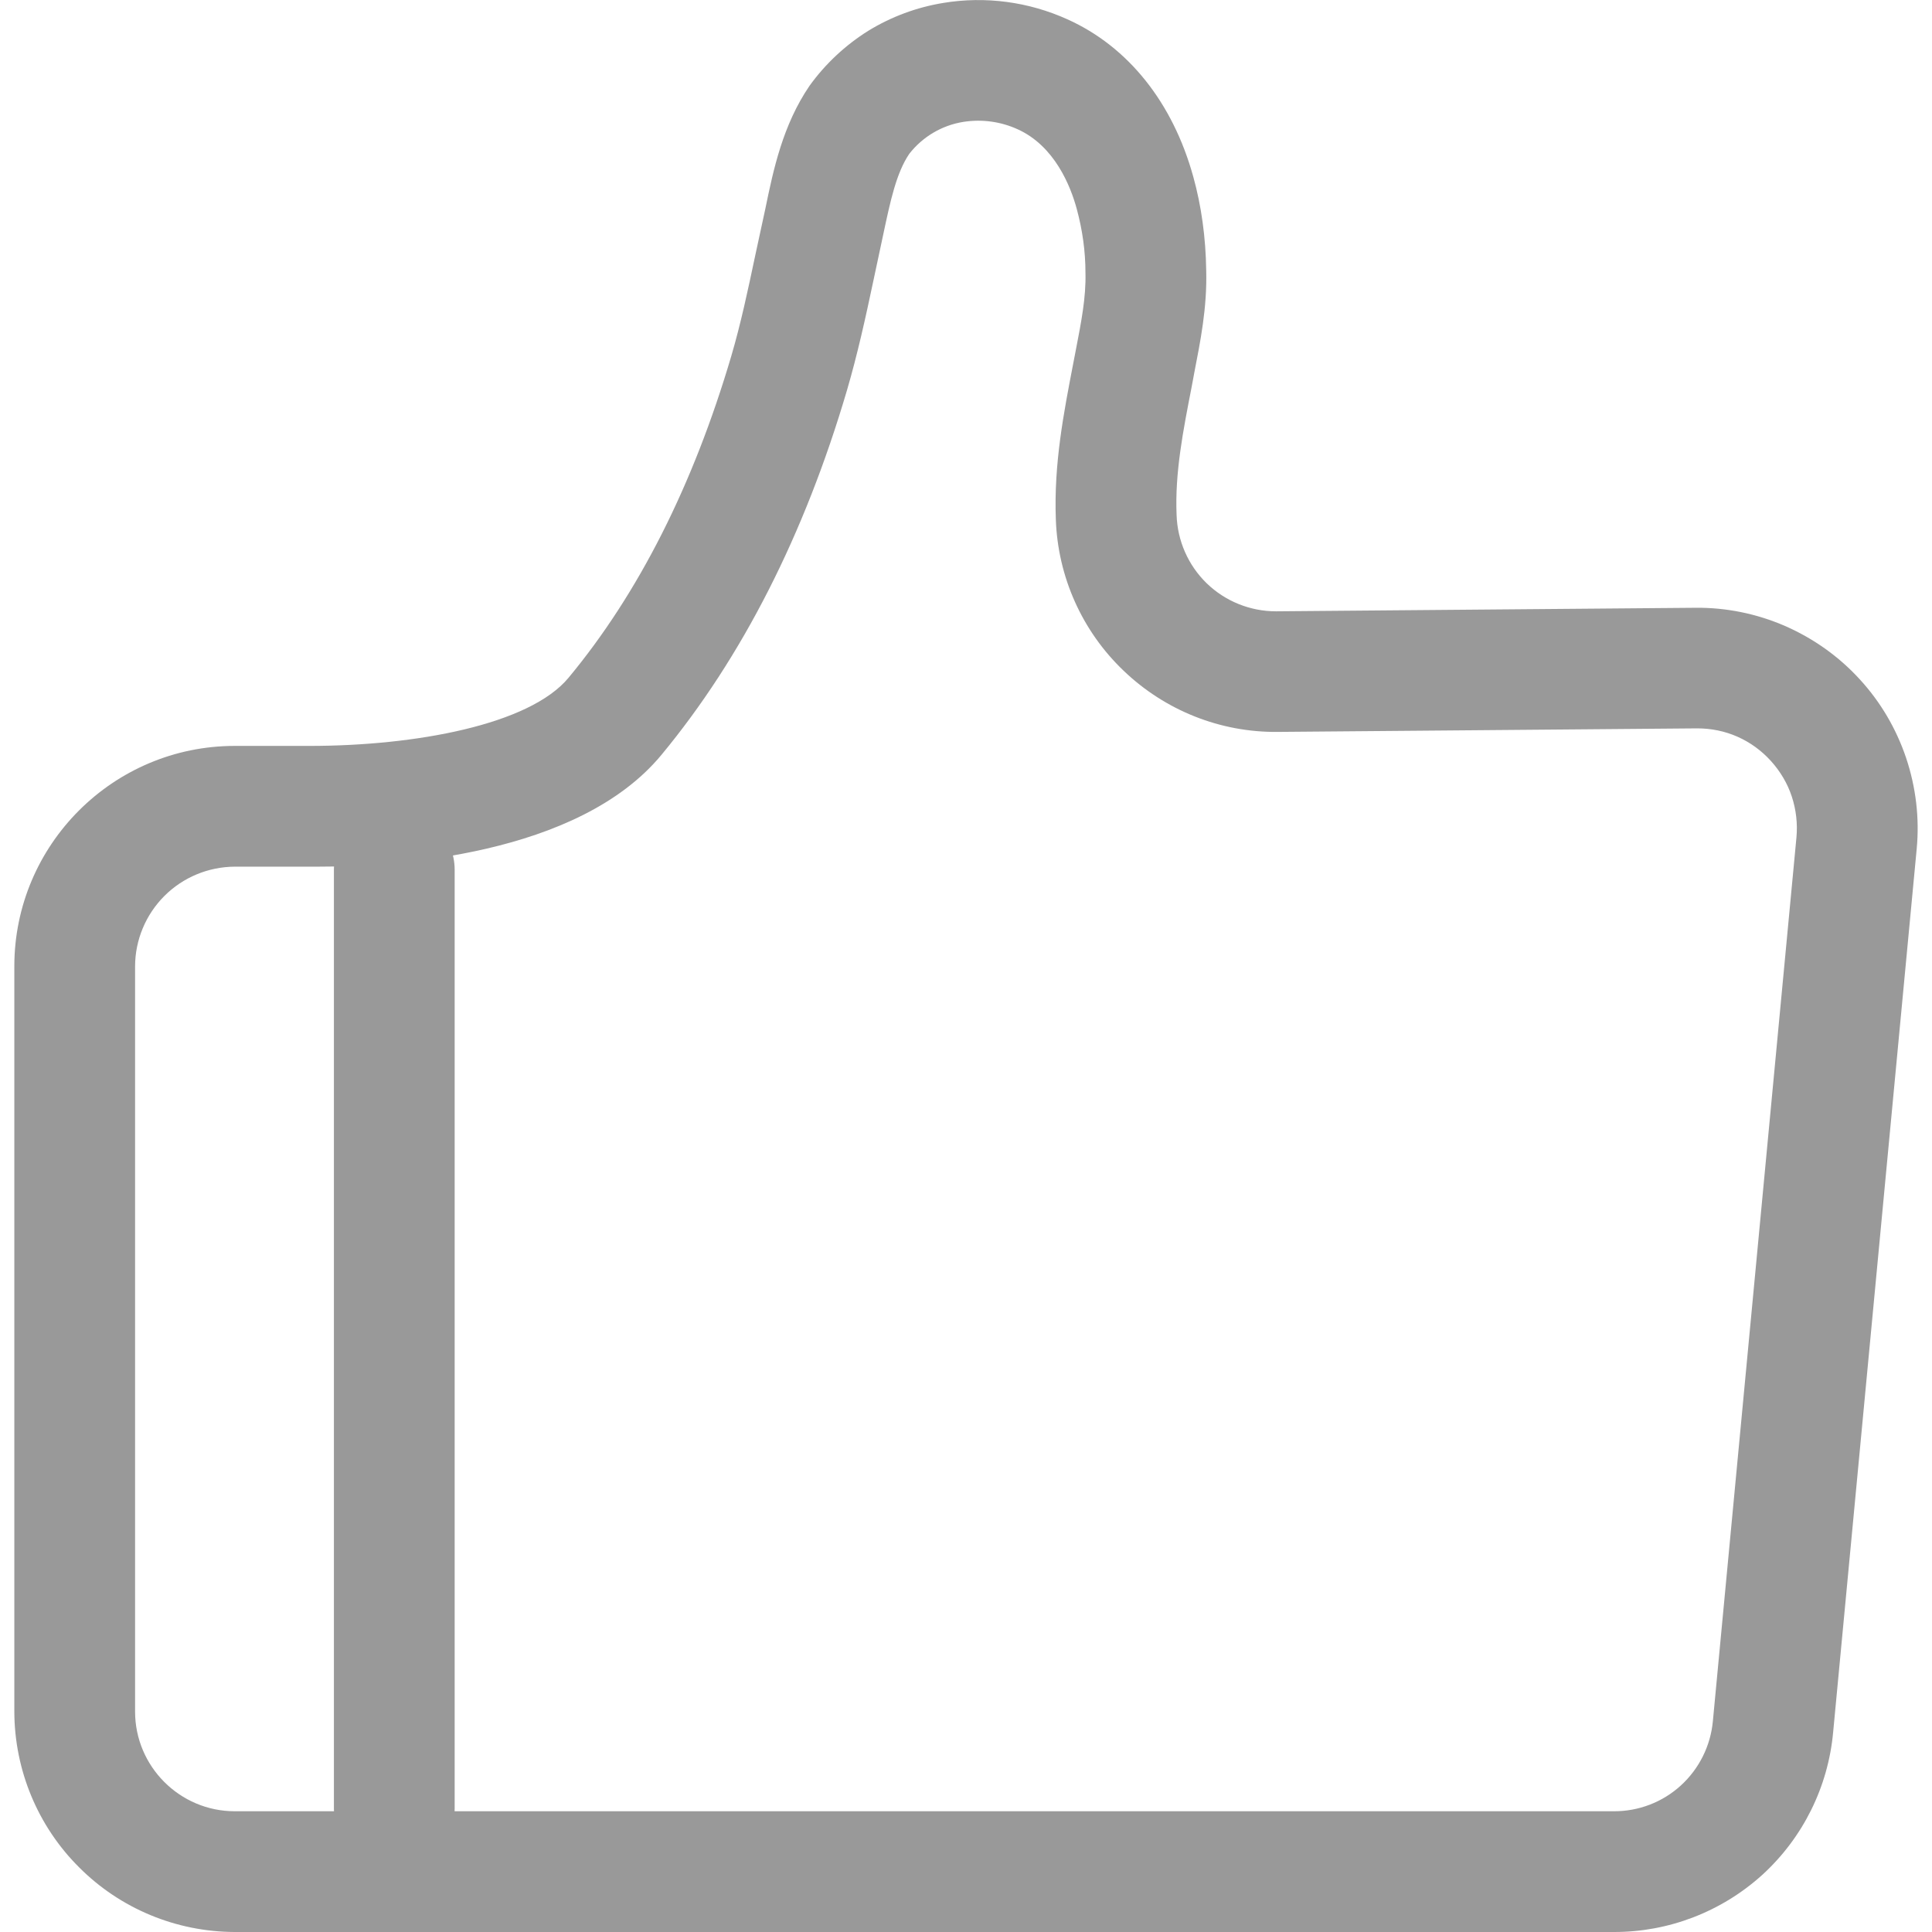 <svg width="12" height="12" viewBox="0 0 12 12" fill="none" xmlns="http://www.w3.org/2000/svg">
<g clip-path="url(#clip0_1176_7907)">
<path d="M7.402 2.401C7.348 2.677 7.297 2.938 7.308 3.198C7.313 3.359 7.38 3.511 7.495 3.623C7.611 3.735 7.765 3.797 7.926 3.797L10.531 3.775C10.722 3.773 10.912 3.812 11.087 3.888C11.263 3.965 11.421 4.077 11.55 4.218C11.68 4.359 11.778 4.526 11.839 4.707C11.9 4.889 11.923 5.081 11.905 5.272L11.386 10.759C11.355 11.099 11.198 11.415 10.946 11.645C10.693 11.874 10.364 12.001 10.023 12H1.458C1.095 11.999 0.747 11.855 0.491 11.598C0.234 11.342 0.09 10.994 0.089 10.631V6.002C0.089 5.247 0.703 4.633 1.458 4.633H1.922C2.579 4.633 3.289 4.502 3.531 4.21C3.967 3.685 4.306 3.012 4.542 2.212C4.602 2.008 4.646 1.799 4.69 1.591L4.754 1.295C4.804 1.052 4.862 0.777 5.028 0.533C5.126 0.397 5.25 0.281 5.392 0.192C5.535 0.104 5.694 0.045 5.86 0.018C6.121 -0.025 6.389 0.011 6.63 0.12C7.008 0.29 7.285 0.638 7.412 1.099C7.462 1.279 7.489 1.474 7.492 1.68C7.498 1.912 7.456 2.119 7.417 2.32M1.458 5.383C1.294 5.384 1.137 5.449 1.021 5.565C0.905 5.681 0.839 5.839 0.839 6.003V10.631C0.839 10.972 1.117 11.25 1.458 11.25H10.023C10.177 11.251 10.326 11.194 10.44 11.09C10.554 10.986 10.625 10.843 10.639 10.69L11.158 5.202C11.166 5.116 11.156 5.029 11.129 4.947C11.102 4.865 11.057 4.79 10.999 4.726C10.941 4.662 10.871 4.611 10.792 4.576C10.713 4.541 10.628 4.524 10.542 4.524L7.937 4.546C7.58 4.55 7.237 4.413 6.979 4.166C6.721 3.92 6.57 3.582 6.558 3.226C6.545 2.881 6.607 2.564 6.666 2.258L6.682 2.175C6.716 1.999 6.746 1.847 6.742 1.694C6.742 1.56 6.723 1.427 6.688 1.298C6.65 1.157 6.551 0.907 6.321 0.803C6.216 0.755 6.099 0.739 5.984 0.757C5.851 0.778 5.731 0.849 5.648 0.955C5.566 1.075 5.529 1.256 5.488 1.447L5.424 1.747C5.376 1.974 5.326 2.201 5.261 2.423C4.997 3.321 4.609 4.084 4.108 4.689C3.589 5.316 2.443 5.383 1.975 5.383H1.458Z" fill="#999999"/>
<path d="M2.449 11.606C2.349 11.606 2.254 11.567 2.184 11.496C2.113 11.426 2.074 11.331 2.074 11.231V5.402C2.074 5.303 2.113 5.207 2.184 5.137C2.254 5.067 2.349 5.027 2.449 5.027C2.548 5.027 2.644 5.067 2.714 5.137C2.784 5.207 2.824 5.303 2.824 5.402V11.231C2.824 11.331 2.784 11.426 2.714 11.496C2.644 11.567 2.548 11.606 2.449 11.606Z" fill="#999999"/>
</g>
<defs>
<clipPath id="clip0_1176_7907">
<rect width="12" height="12" fill="white"/>
</clipPath>
</defs>
</svg>
